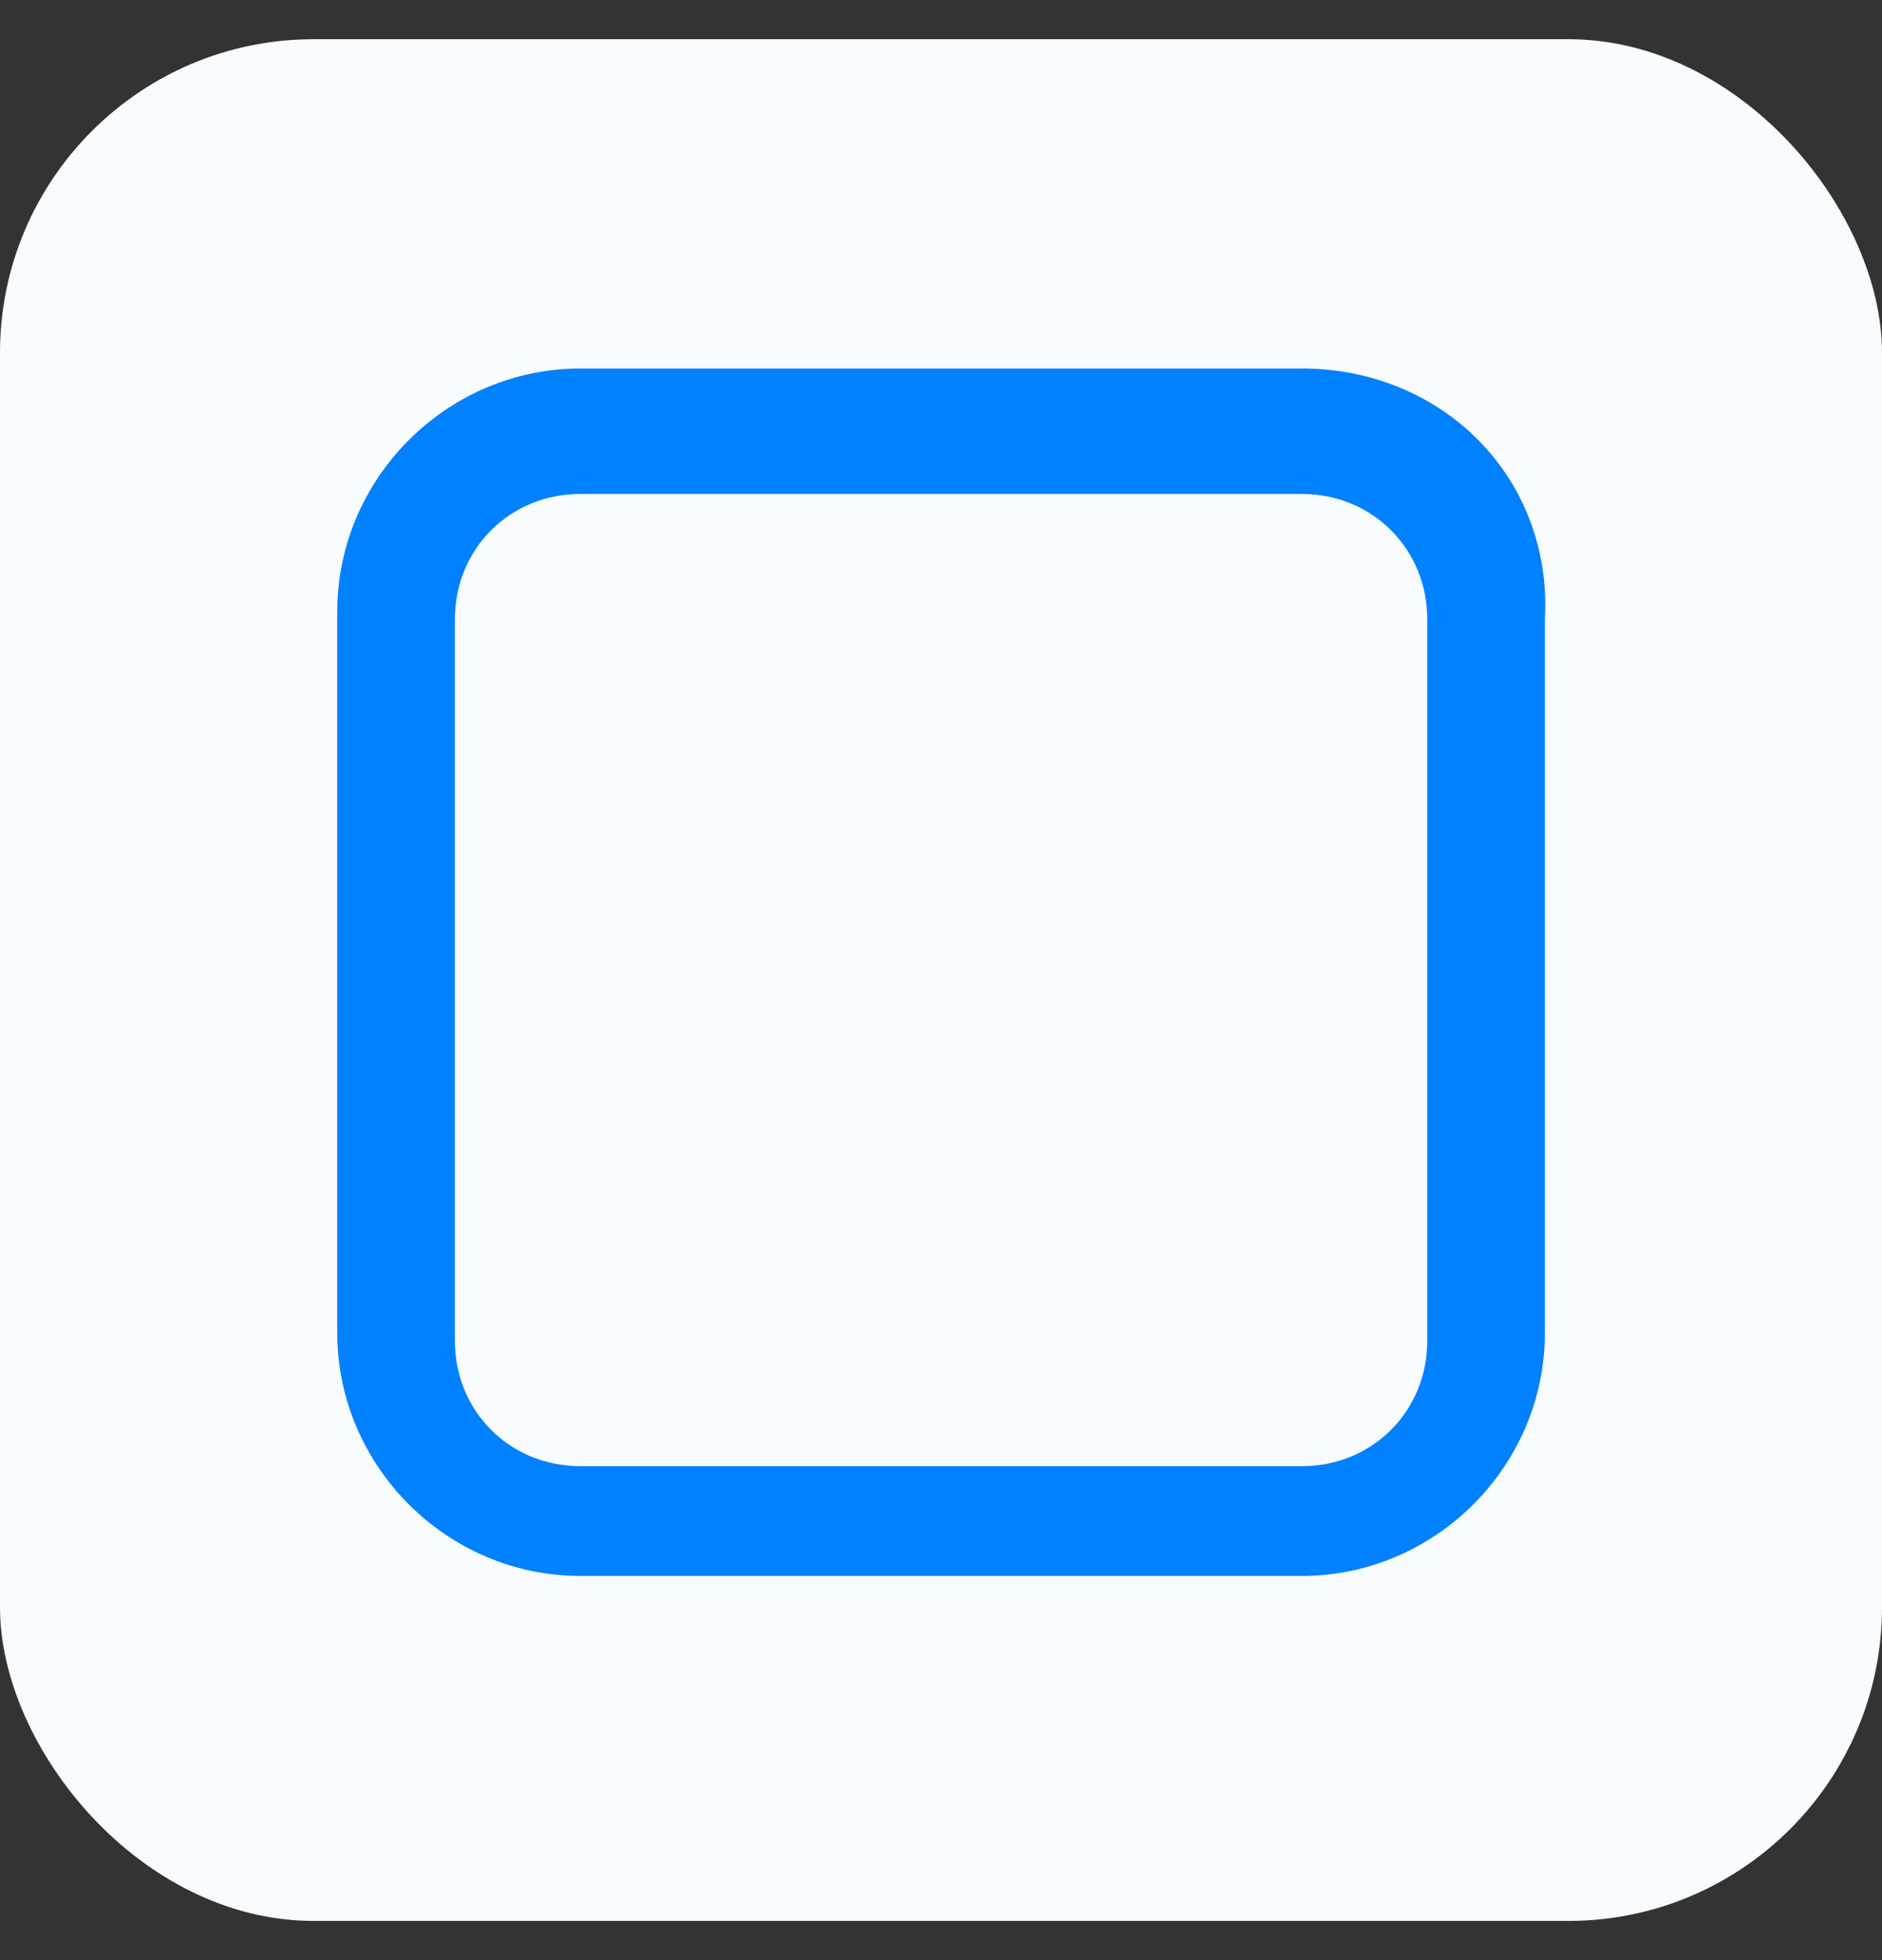 <svg width="24" height="25" viewBox="0 0 24 25" fill="none" xmlns="http://www.w3.org/2000/svg">
<rect x="0" y="0" width="24" height="25" fill="#333333" stroke="none"/>
<g id="icon">
<rect y="0.5" width="24" height="24" rx="4" fill="#F9FCFF"/>
<path id="Vector" d="M16.601 4.7H7.401C5.701 4.7 4.301 6.1 4.301 7.8V17C4.301 18.7 5.701 20.1 7.401 20.1H16.601C18.301 20.1 19.701 18.7 19.701 17V7.9C19.801 6.1 18.401 4.7 16.601 4.7ZM18.201 17.1C18.201 18 17.501 18.7 16.601 18.7H7.401C6.501 18.7 5.801 18 5.801 17.1V7.9C5.801 7 6.501 6.3 7.401 6.3H16.601C17.501 6.3 18.201 7 18.201 7.9V17.1Z" fill="#0081FF"/>
</g>
</svg>
